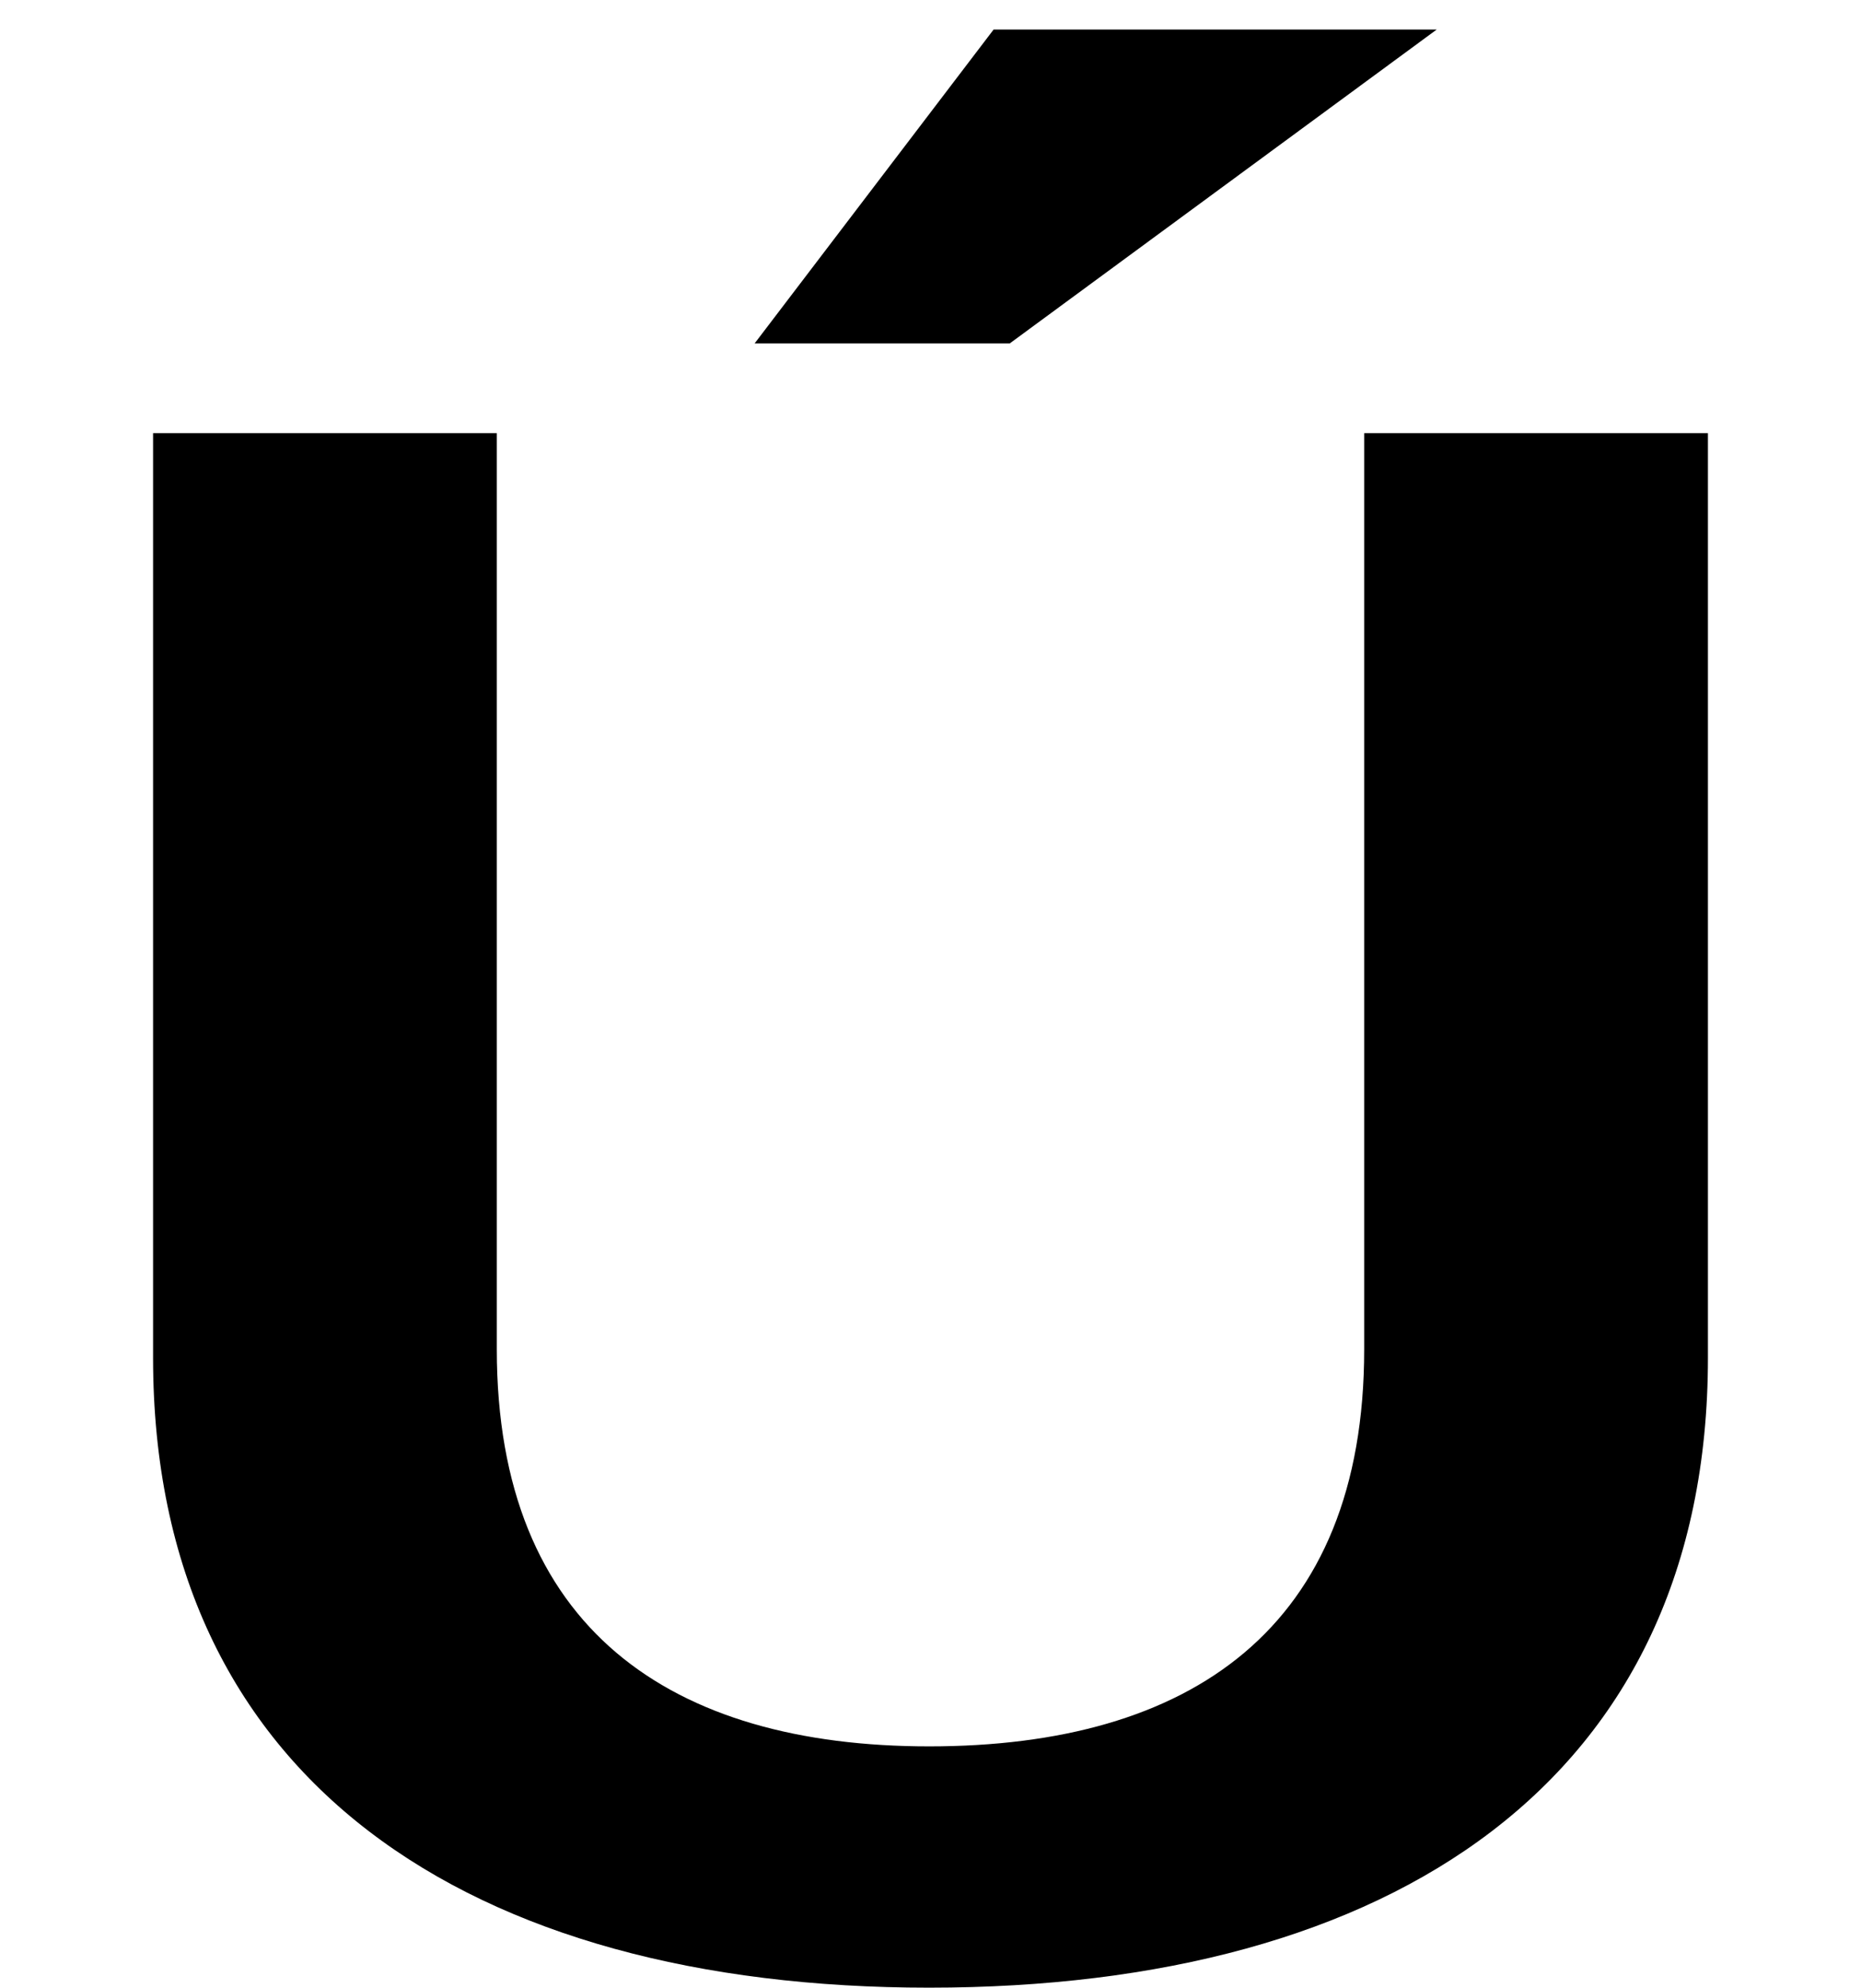 <?xml version="1.0" encoding="UTF-8"?>
<svg xmlns="http://www.w3.org/2000/svg" width="693" height="740" version="1.1" viewBox="0 0 693 740" preserveAspectRatio="none">
  <!-- Generator: Adobe Illustrator 28.7.1, SVG Export Plug-In . SVG Version: 1.2.0 Build 142)  -->
  <g>
    <g id="Layer_2">
      <path d="M346,740c172,0,290-77.113,290-234.52V161.252h-128v341.048c0,104.143-65,147.867-162,147.867-96,0-161-43.724-161-147.867V161.252H57v344.228c0,157.407,118,234.52,289,234.52ZM370,11l-89,116.863h95L535,11h-165Z"/>
    </g>
  </g>
</svg>